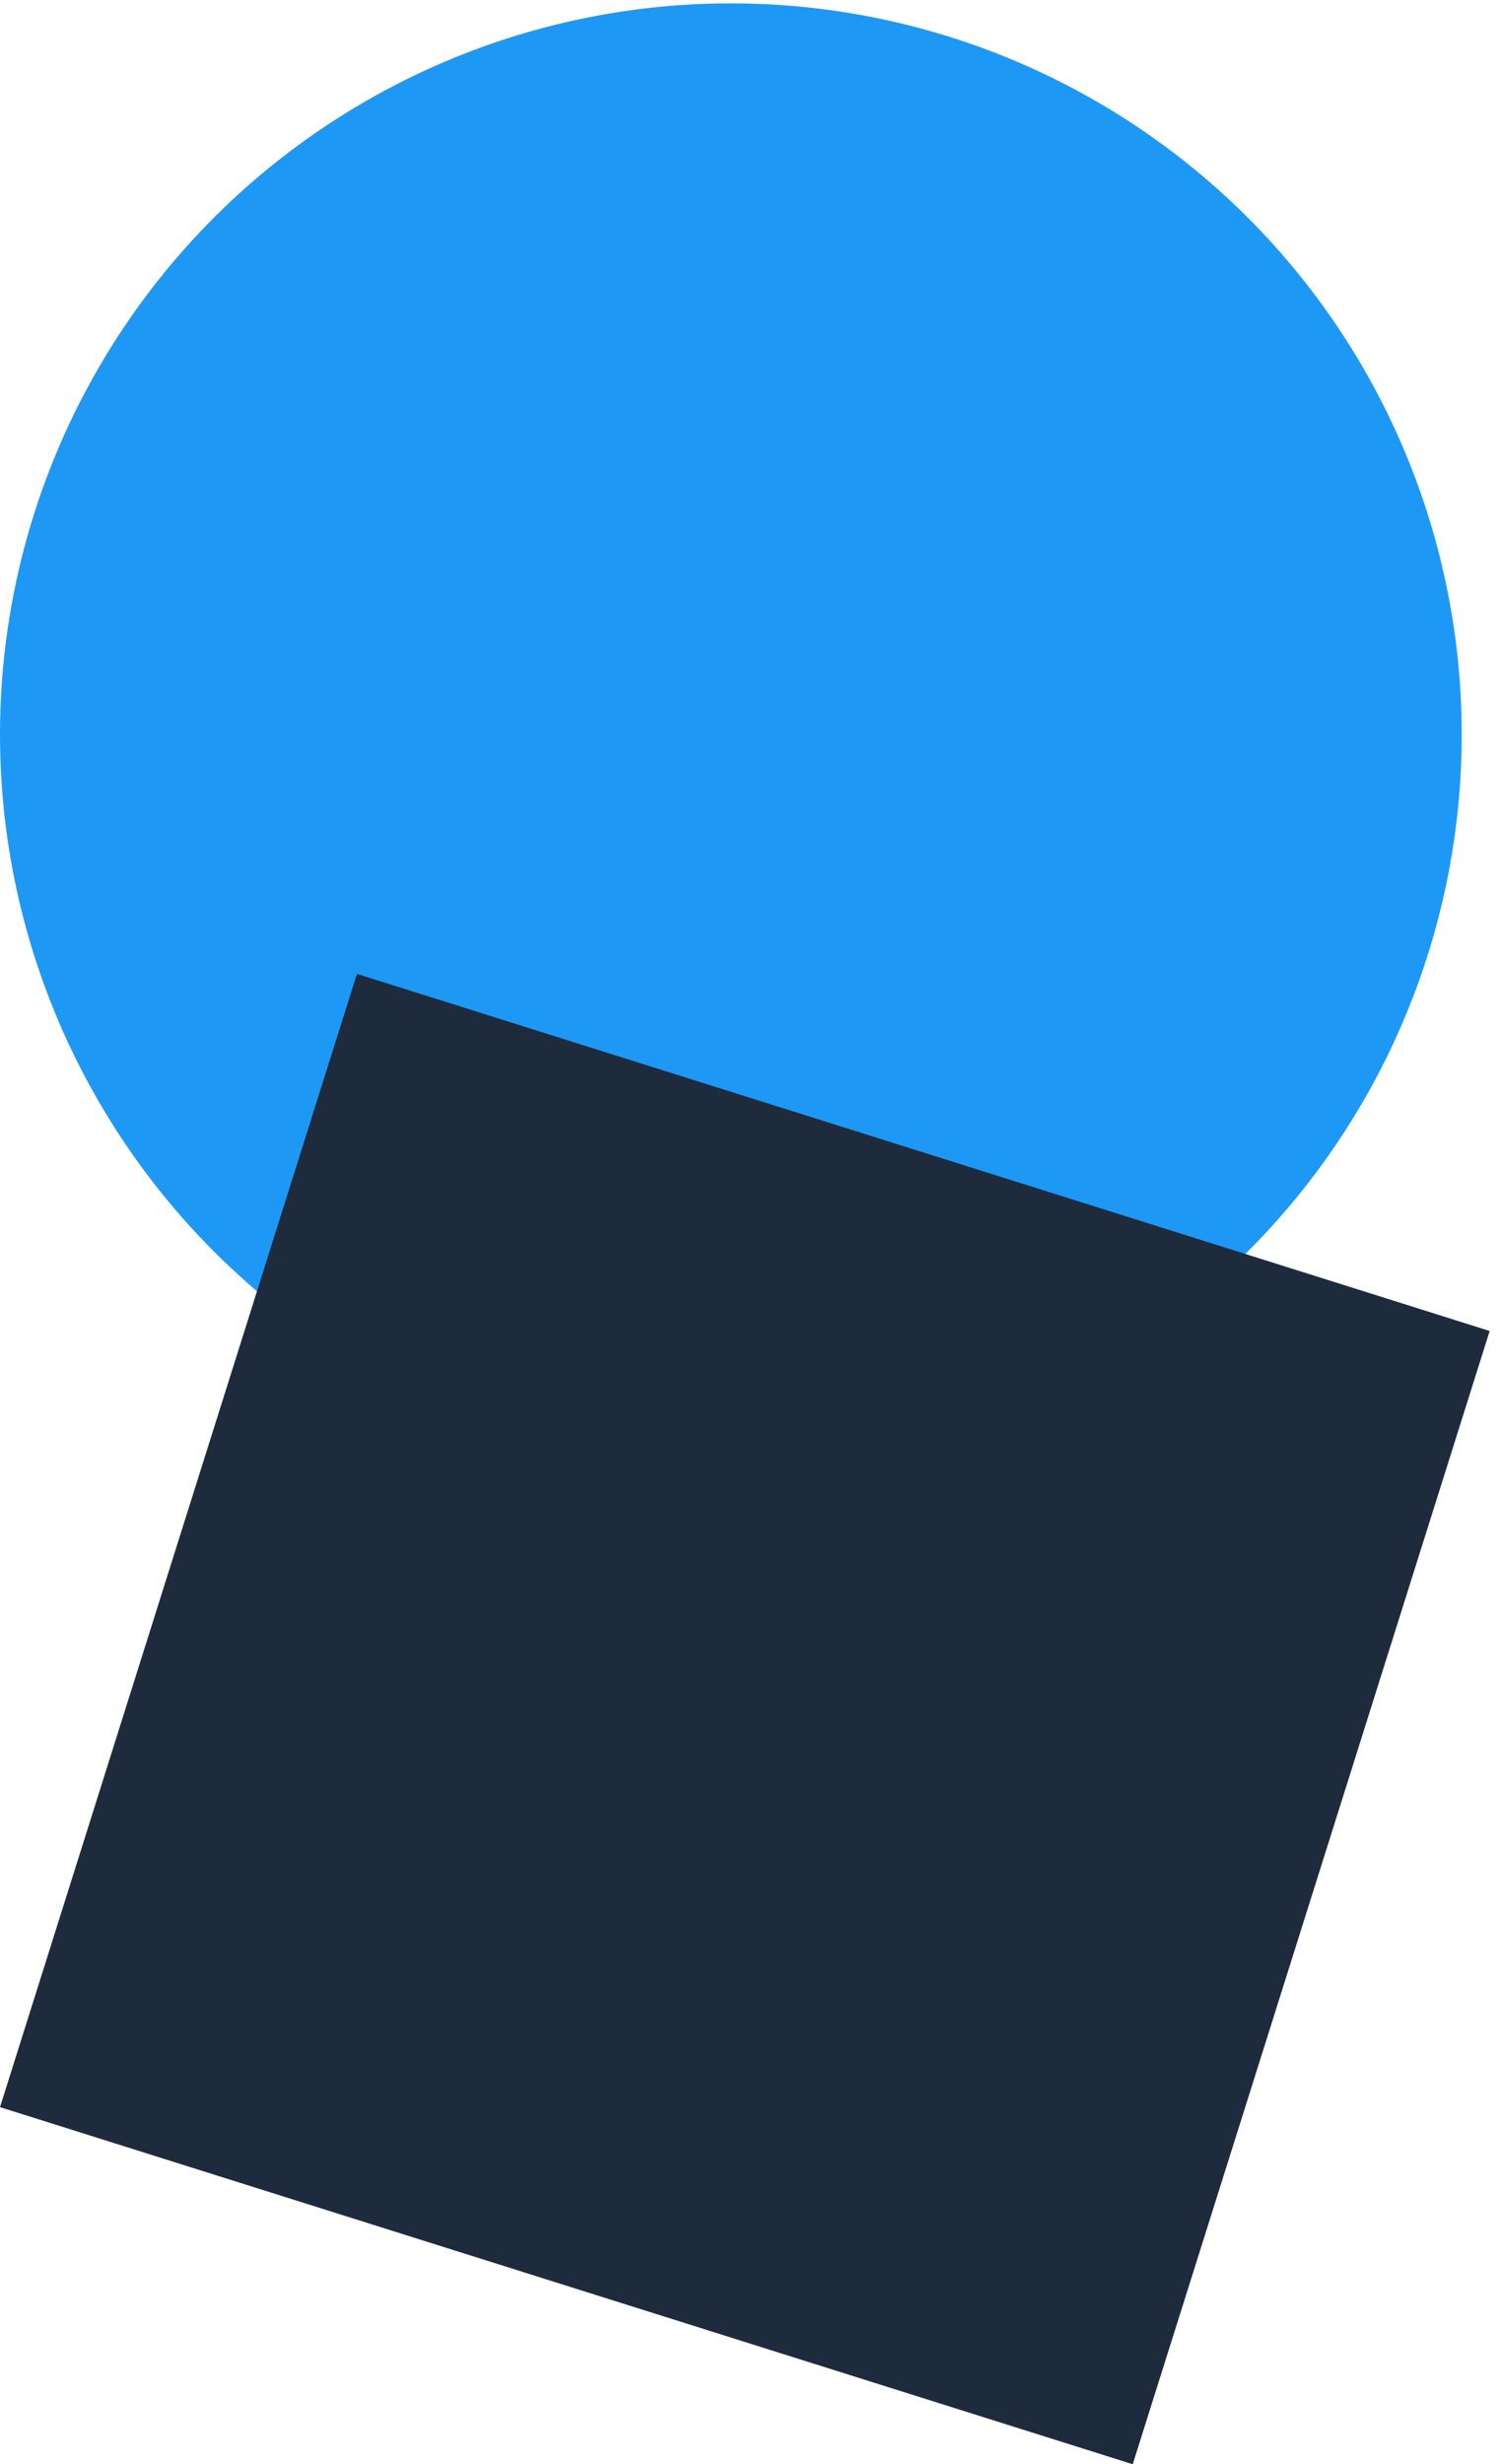 <svg width="376" height="617" viewBox="0 0 376 617" fill="none" xmlns="http://www.w3.org/2000/svg">
<ellipse cx="183.079" cy="183.92" rx="183.08" ry="183.079" transform="rotate(-90 183.079 183.92)" fill="#1E98F5"/>
<path d="M283.75 617L0.001 527.589L89.414 243.844L373.163 333.256L283.75 617Z" fill="#1E2B3C"/>
</svg>
